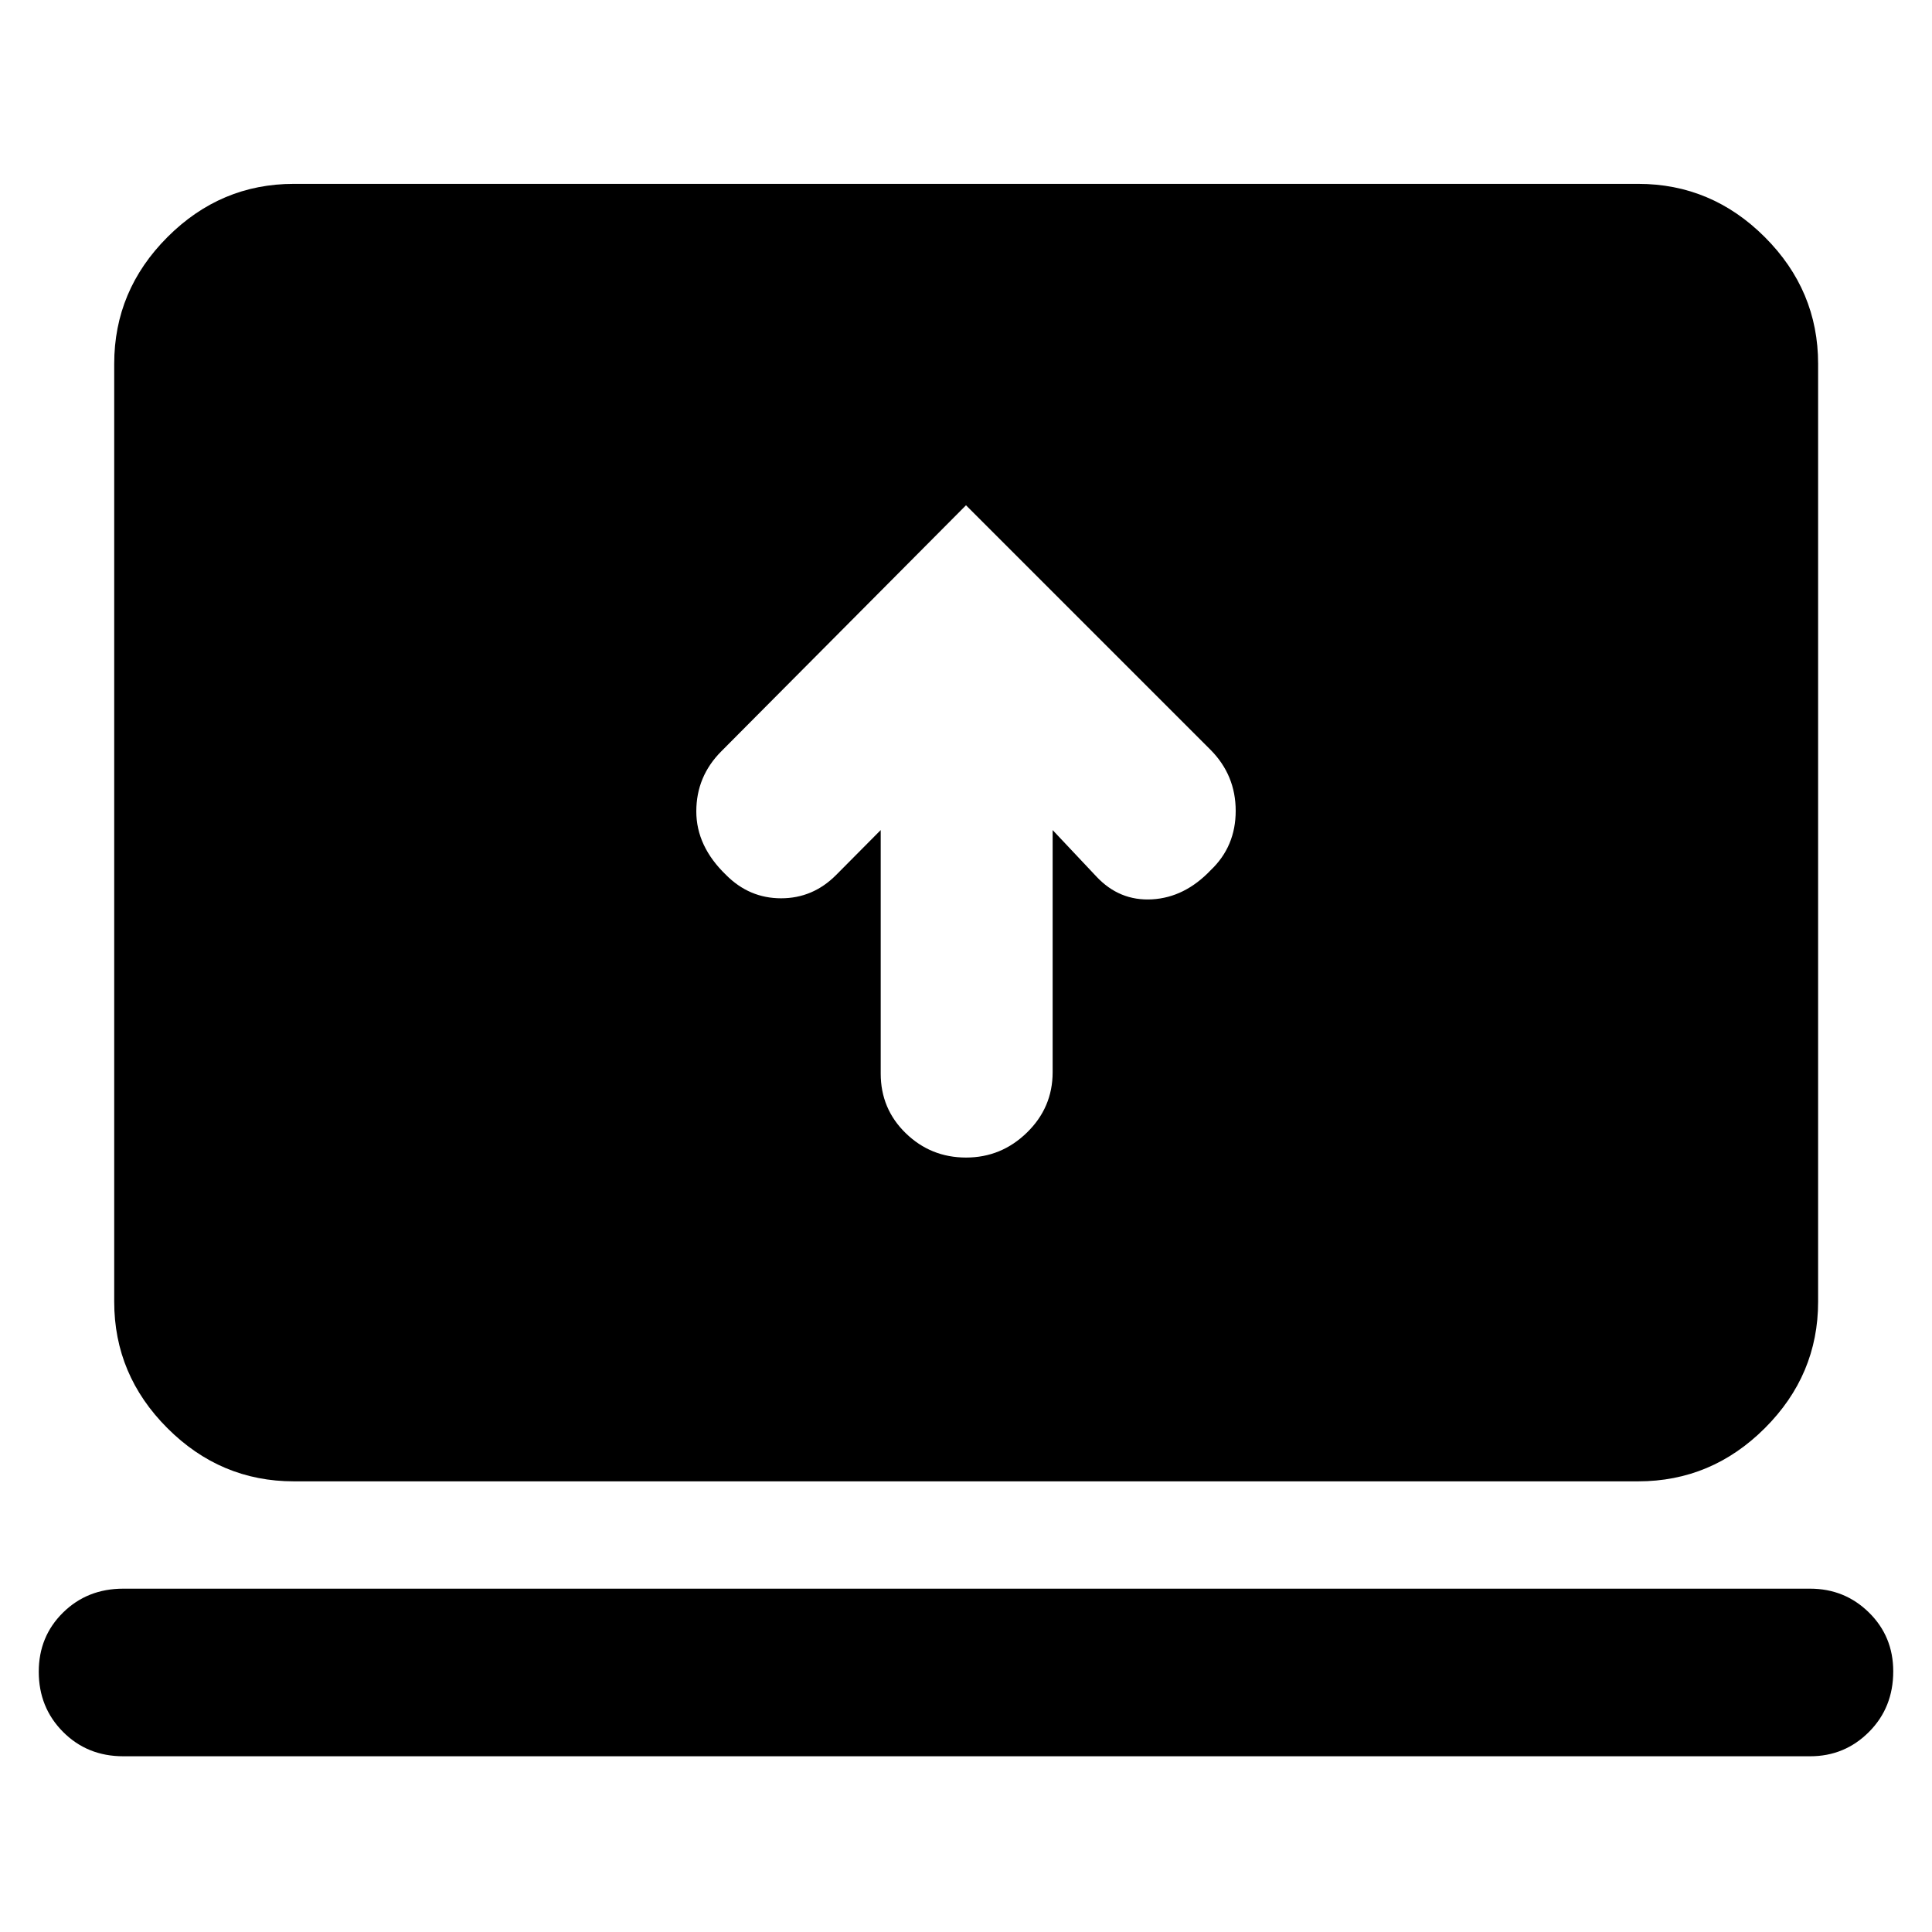 <svg xmlns="http://www.w3.org/2000/svg" height="40" viewBox="0 -960 960 960" width="40"><path d="M437.62-547.54v121q0 17.52 12.44 29.62 12.45 12.1 29.97 12.1 17.53 0 30.27-12.43 12.75-12.44 12.75-29.95v-120.34l21.66 23q11.49 12.33 27.73 11.42 16.24-.92 29.16-14.5 12.41-11.8 12.41-29.47 0-17.66-12.41-30.24L480-708.93 358.4-586.66q-12.41 12.46-12.41 29.83 0 17.36 14.82 31.62 11.51 11.57 27.32 11.57t27.32-11.57l22.17-22.33ZM61.24-87.32q-17.87 0-29.92-12.12-12.06-12.12-12.06-29.89 0-17.51 12.06-29.39 12.05-11.88 29.92-11.88h838.19q17.2 0 29.25 11.86 12.06 11.87 12.06 29.22 0 18.03-12.06 30.11-12.05 12.09-29.25 12.09H61.24Zm84.77-136.61q-36.41 0-62.83-26.43-26.43-26.42-26.43-62.84v-466.02q0-36.48 26.43-62.95 26.42-26.47 62.83-26.47h667.98q36.48 0 62.95 26.47 26.47 26.47 26.47 62.95v466.02q0 36.42-26.47 62.84-26.47 26.43-62.95 26.43H146.01Z"/></svg>